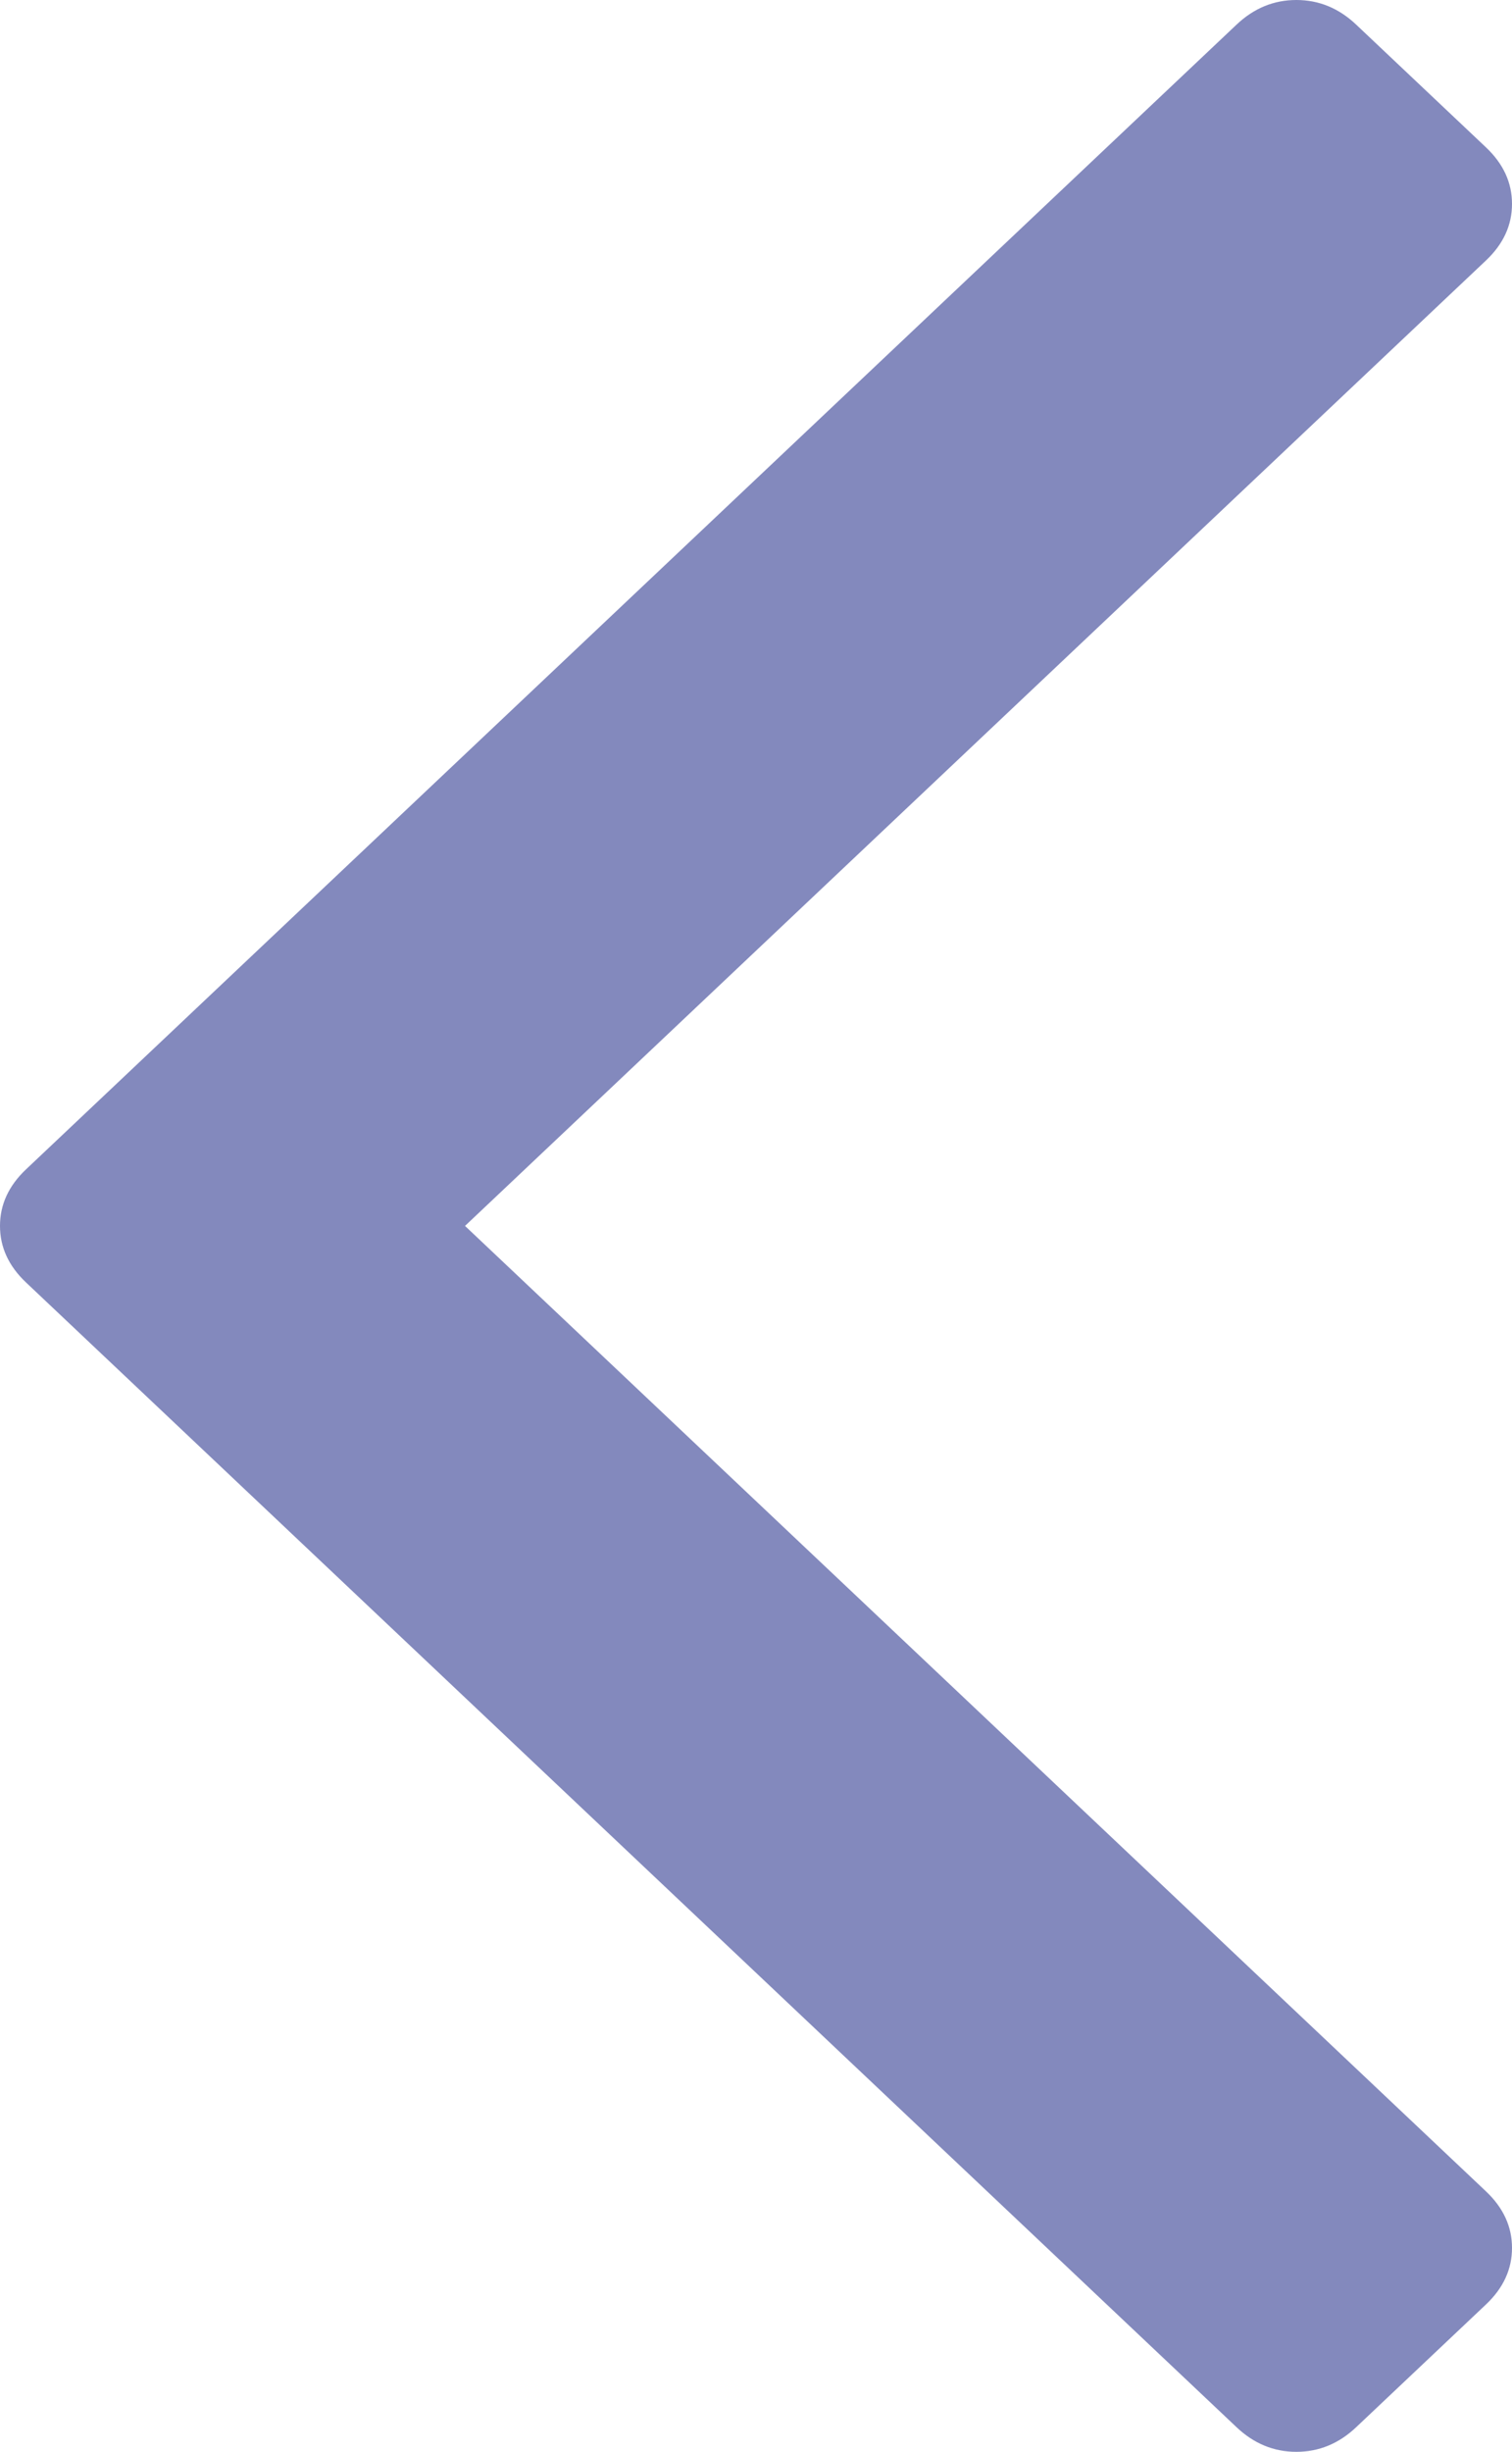 ﻿<?xml version="1.0" encoding="utf-8"?>
<svg version="1.1" xmlns:xlink="http://www.w3.org/1999/xlink" width="29px" height="47px" xmlns="http://www.w3.org/2000/svg">
  <g transform="matrix(1 0 0 1 -238 -395 )">
    <path d="M 28.502 2.826  C 28.834 3.14  29 3.501  29 3.909  C 29 4.317  28.834 4.678  28.502 4.992  L 8.919 23.5  L 28.502 42.008  C 28.834 42.322  29 42.683  29 43.091  C 29 43.499  28.834 43.86  28.502 44.174  L 26.01 46.529  C 25.678 46.843  25.296 47  24.864 47  C 24.432 47  24.05 46.843  23.718 46.529  L 0.498 24.583  C 0.166 24.269  0 23.908  0 23.5  C 0 23.092  0.166 22.731  0.498 22.417  L 23.718 0.471  C 24.05 0.157  24.432 0  24.864 0  C 25.296 0  25.678 0.157  26.01 0.471  L 28.502 2.826  Z " fill-rule="nonzero" fill="#8389bd" stroke="none" transform="matrix(1 0 0 1 238 395 )" />
  </g>
</svg>